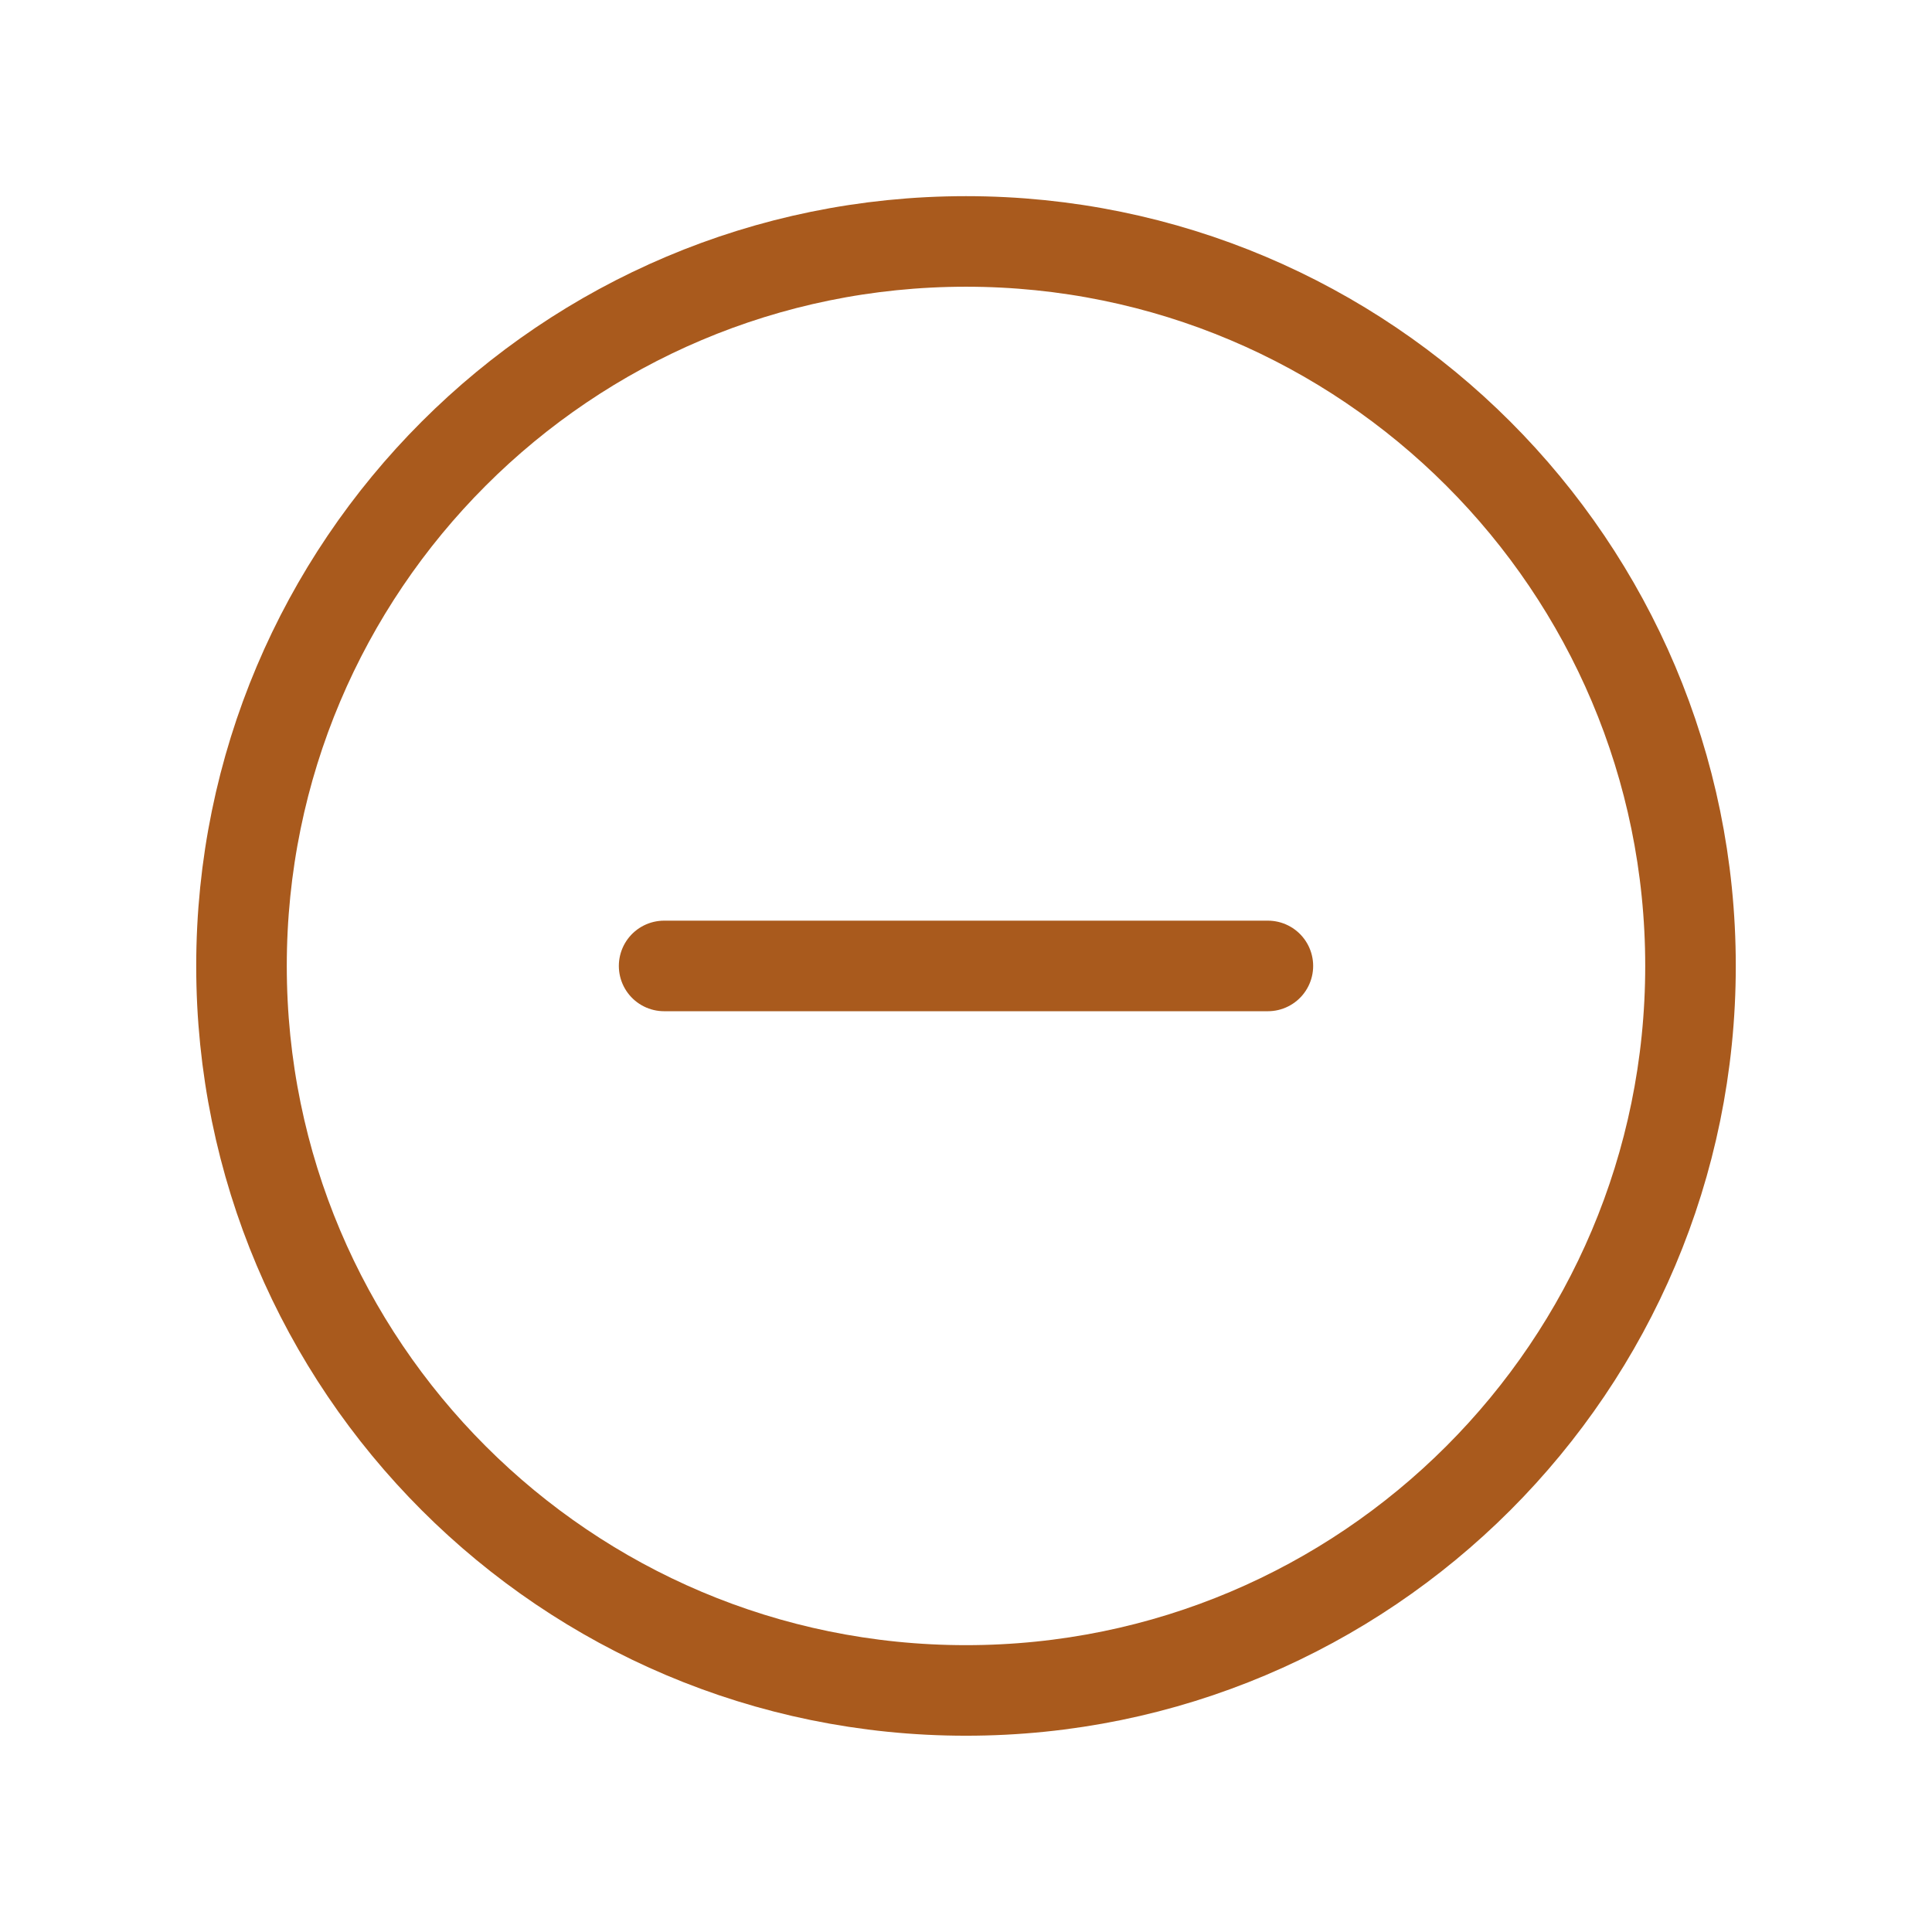 <svg width="32" height="32" viewBox="0 0 32 32" fill="none" xmlns="http://www.w3.org/2000/svg">
<path d="M16 3.999C22.627 3.999 28 9.372 28 15.999C28 22.626 22.627 27.999 16 27.999C9.373 27.999 4 22.626 4 15.999C4 9.372 9.373 3.999 16 3.999Z" stroke="#A95A1D" stroke-width="1.5" stroke-miterlimit="10"/>
<path d="M11 15.999L21 15.999" stroke="#A95A1D" stroke-width="1.5" stroke-linecap="round" stroke-linejoin="round"/>
</svg>
